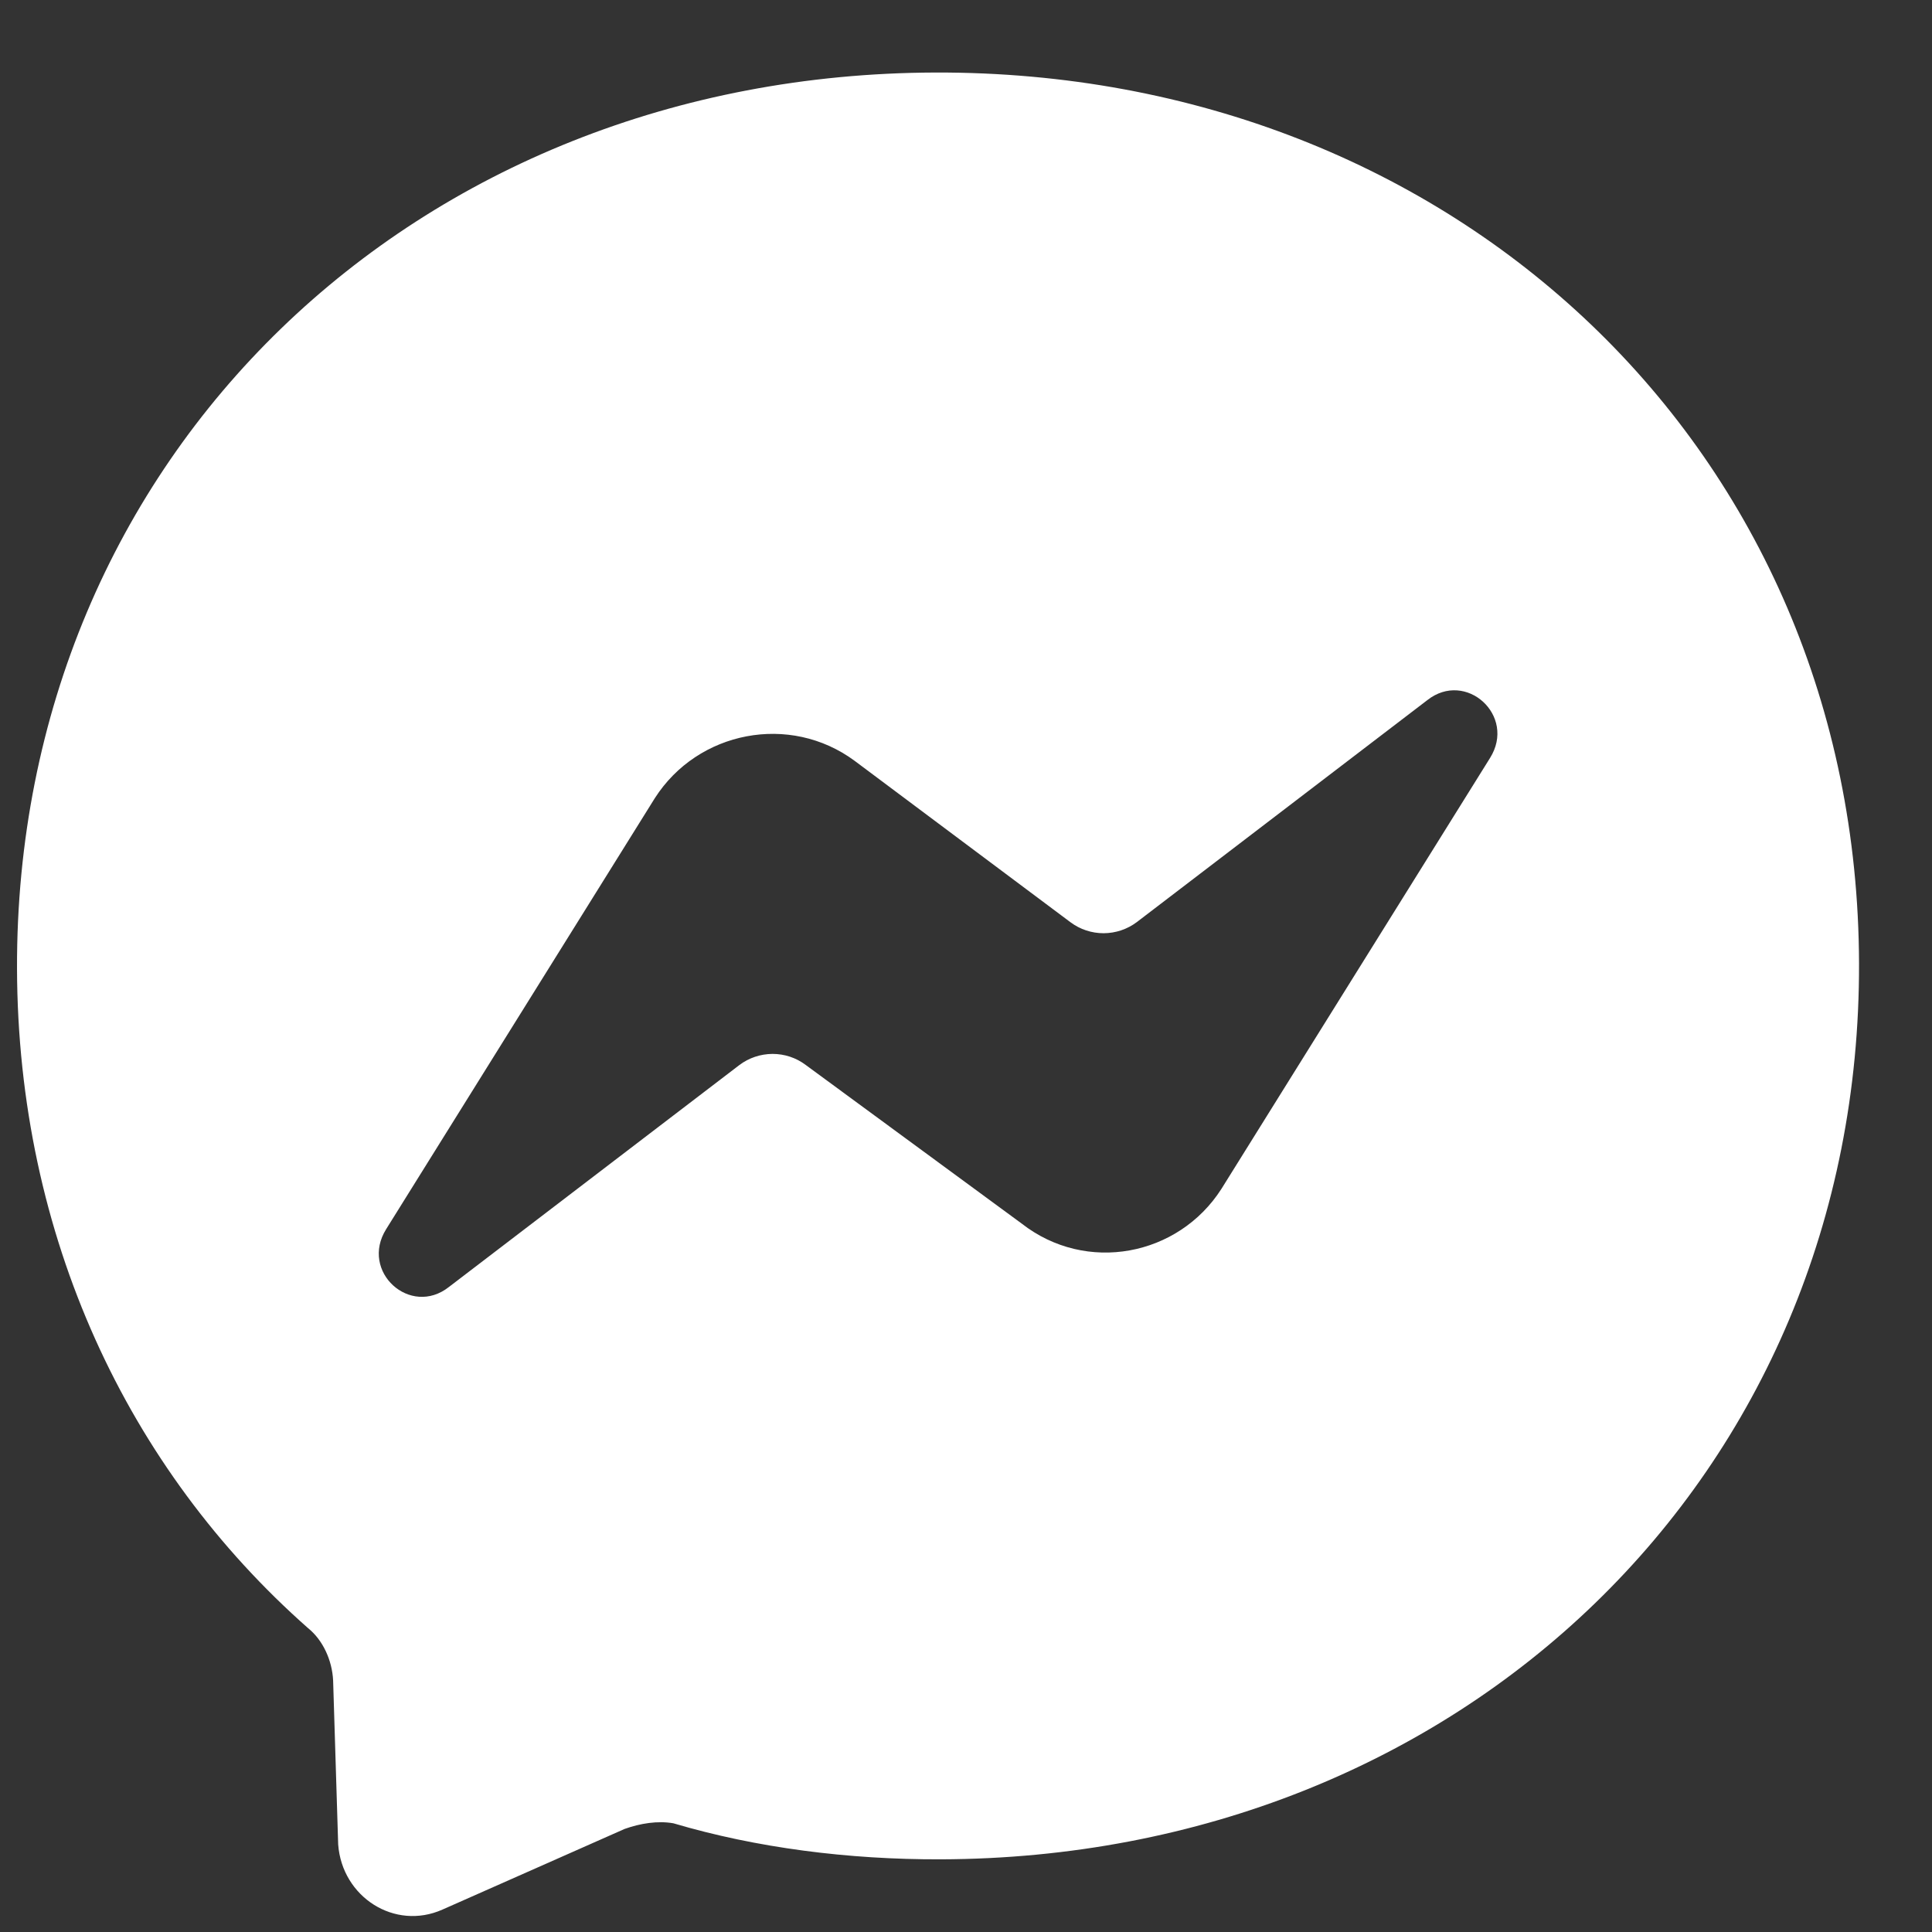 <svg width="26" height="26" viewBox="0 0 26 26" fill="none" xmlns="http://www.w3.org/2000/svg">
<rect x="0" y="0" width="26" height="26" fill="#333333" stroke="none"/>
<path d="M12.588 0.976C5.598 0.997 0.209 6.131 0.229 13.035C0.239 16.642 1.723 19.773 4.146 21.911C4.345 22.071 4.47 22.343 4.483 22.616L4.551 24.822C4.603 25.529 5.311 25.985 5.955 25.698L8.406 24.613C8.616 24.538 8.851 24.5 9.062 24.537C10.179 24.868 11.419 25.026 12.658 25.022C19.649 25.002 25.038 19.867 25.018 12.963C24.998 6.059 19.579 0.956 12.588 0.976ZM20.052 10.201L16.437 16C15.857 16.906 14.618 17.145 13.749 16.466L10.842 14.331C10.713 14.234 10.557 14.183 10.396 14.183C10.235 14.184 10.078 14.236 9.95 14.333L6.042 17.319C5.522 17.73 4.839 17.112 5.197 16.541L8.812 10.742C9.392 9.835 10.63 9.596 11.5 10.238L14.406 12.411C14.535 12.508 14.692 12.559 14.853 12.559C15.014 12.558 15.17 12.506 15.299 12.409L19.207 9.423C19.726 9.012 20.41 9.63 20.052 10.201Z" fill="white"/>
</svg>
